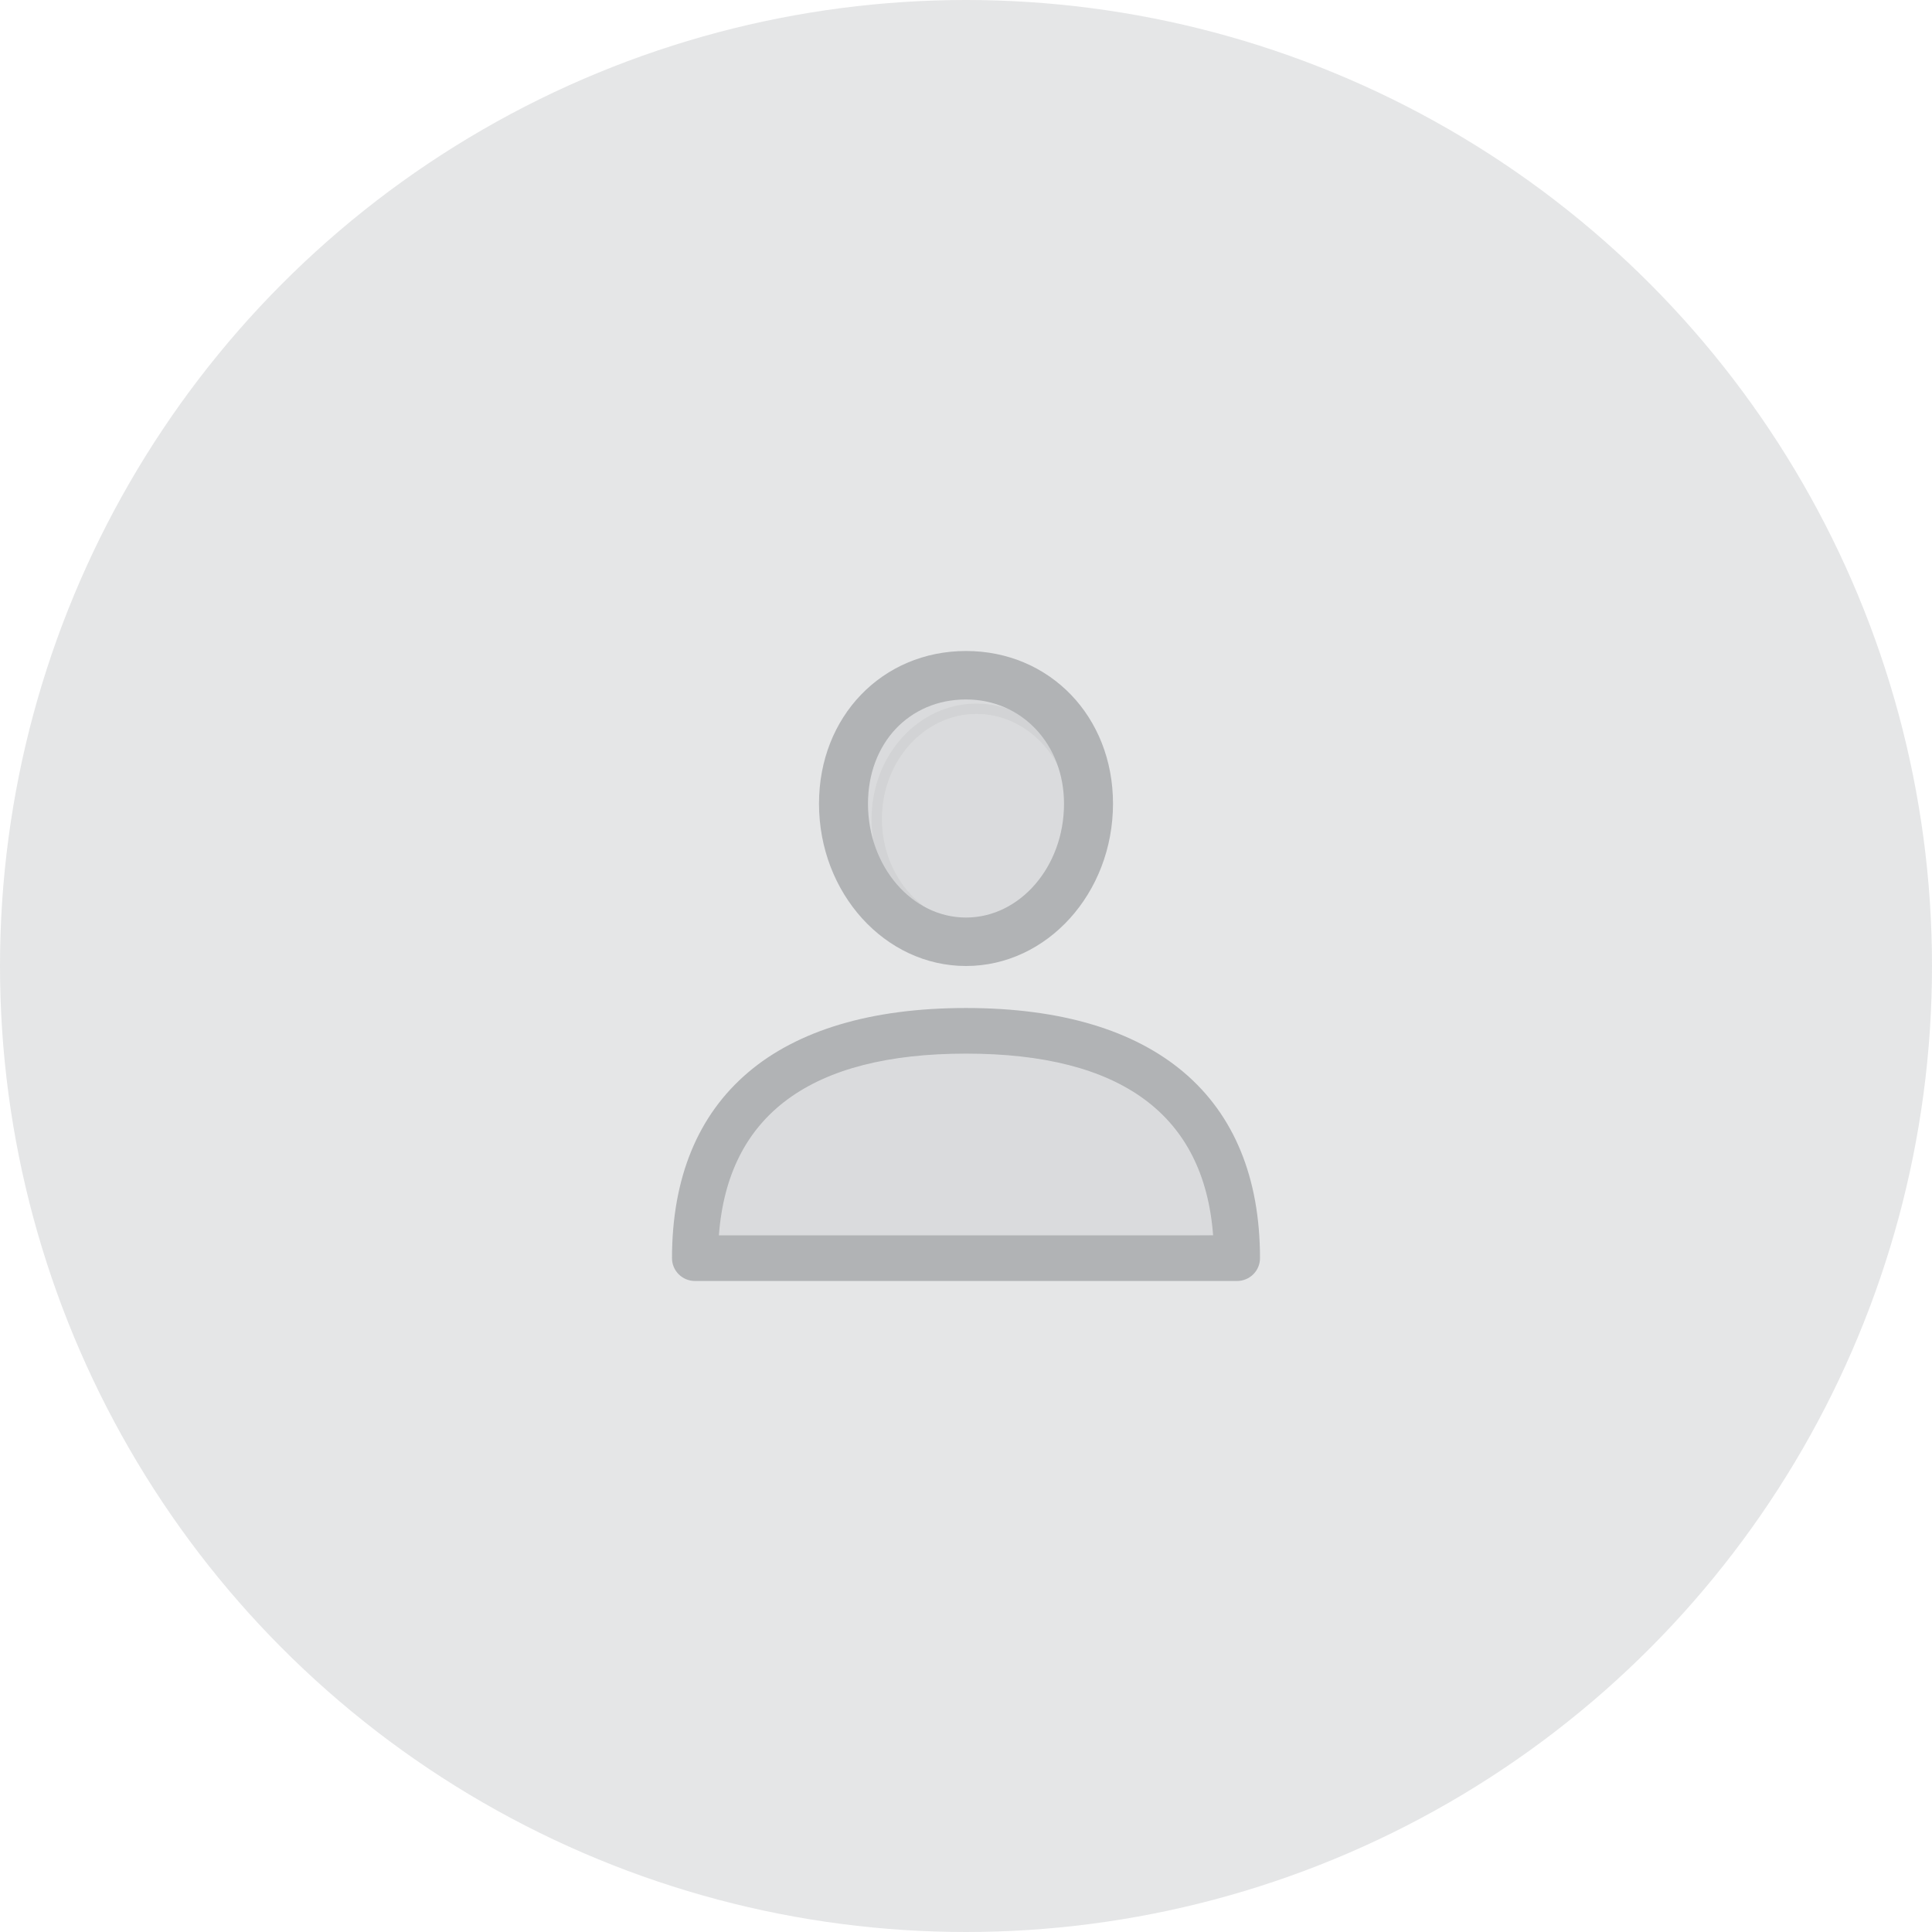 <svg width="92" height="92" viewBox="0 0 92 92" xmlns="http://www.w3.org/2000/svg">
    <g fill="none" fill-rule="evenodd">
        <circle fill="#39414B" opacity=".13" cx="46" cy="46" r="46"/>
        <g opacity=".253" transform="translate(32 31)" fill="#151A21">
            <path d="M1 27.745c.313-7.067 4.64-10.29 12.98-9.67 8.338.62 12.679 4.021 13.02 10.202L1 29v-1.255z" stroke="#151A21" opacity=".197"/>
            <path d="M14 17C4.972 17 0 21.231 0 28.914 0 29.514.49 30 1.097 30h25.806C27.51 30 28 29.514 28 28.914 28 21.23 23.028 17 14 17zM2.233 27.827c.431-5.744 4.385-8.654 11.767-8.654s11.336 2.91 11.767 8.654H2.233z" fill-rule="nonzero"/>
            <ellipse stroke="#151A21" opacity=".197" cx="14.5" cy="8" rx="5" ry="5.5"/>
            <path d="M14 0c-3.99 0-7 3.124-7 7.267C7 11.531 10.14 15 14 15s7-3.469 7-7.733C21 3.124 17.99 0 14 0zm0 12.692c-2.573 0-4.667-2.43-4.667-5.418 0-2.878 1.963-4.966 4.667-4.966 2.66 0 4.667 2.135 4.667 4.966 0 2.988-2.094 5.418-4.667 5.418z" fill-rule="nonzero"/>
        </g>
    </g>
</svg>
